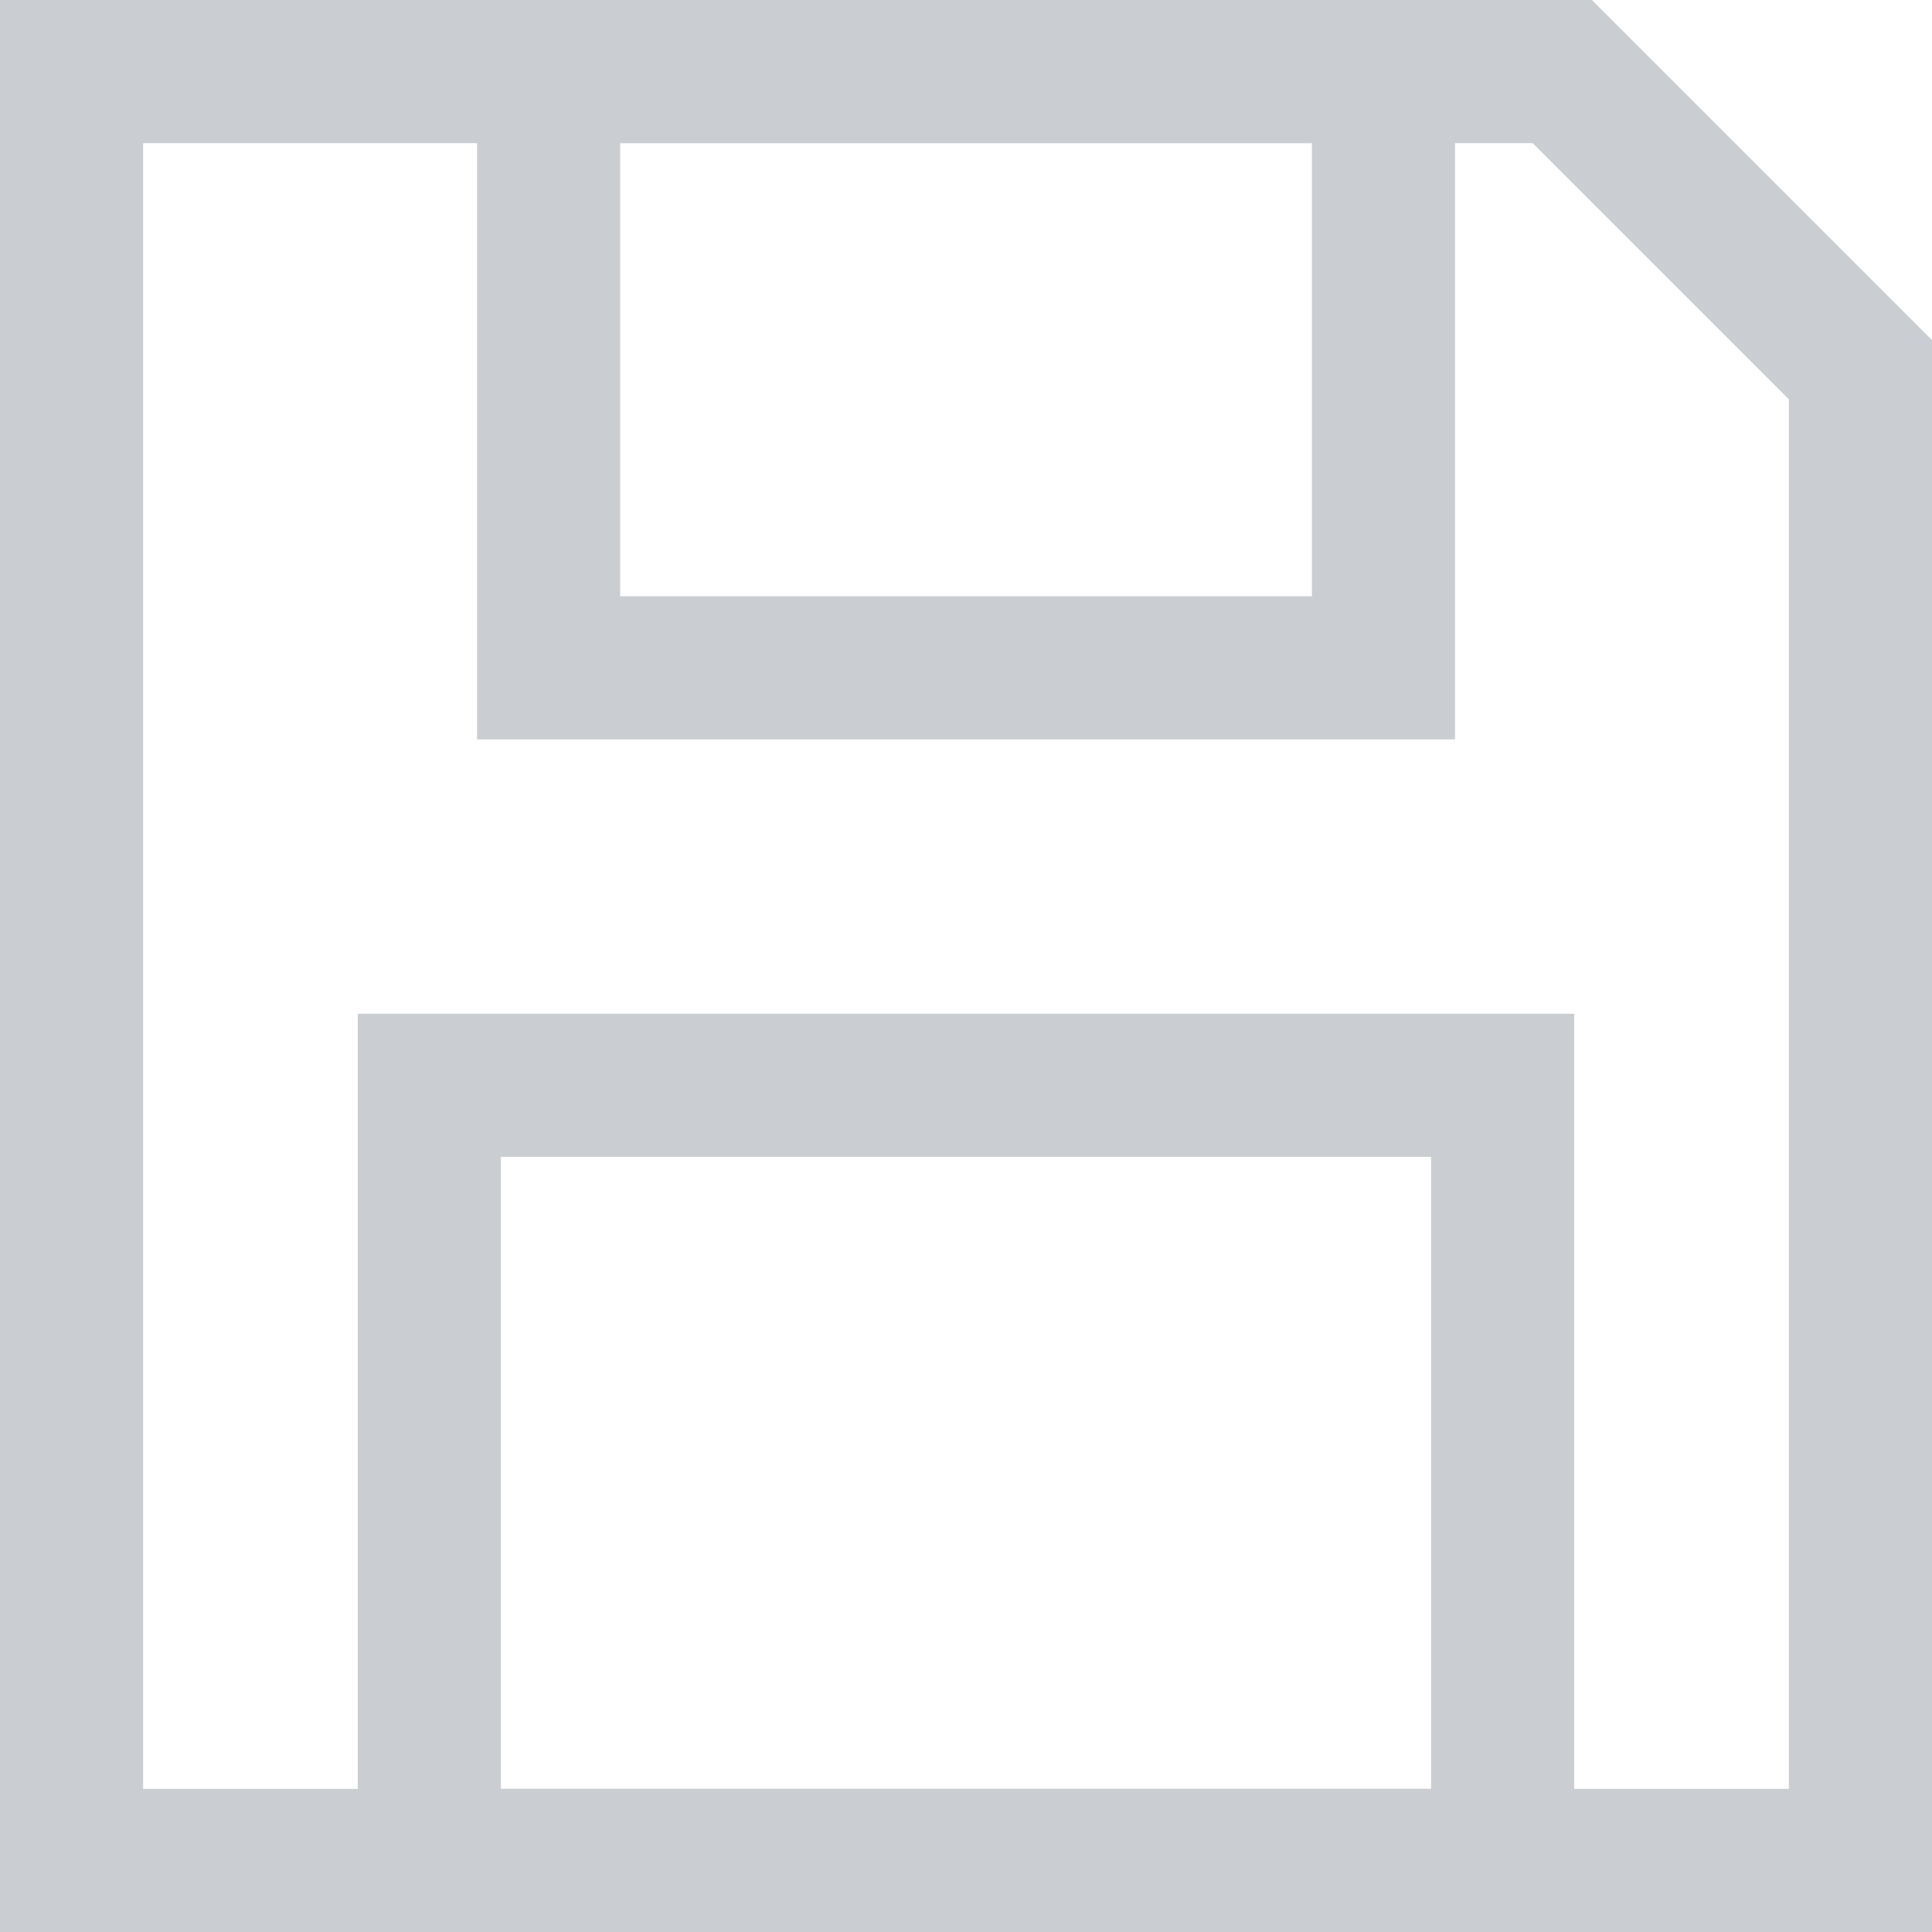 <svg width="27" height="27" xmlns="http://www.w3.org/2000/svg"><g stroke="#CACED3" stroke-width="2" fill="none"><path d="M1 1h20.833L26 5.167V26H1z"/><path d="M6 15.167h15V26H6zM7.667 1h11.667v8.333H7.667z"/></g></svg>
